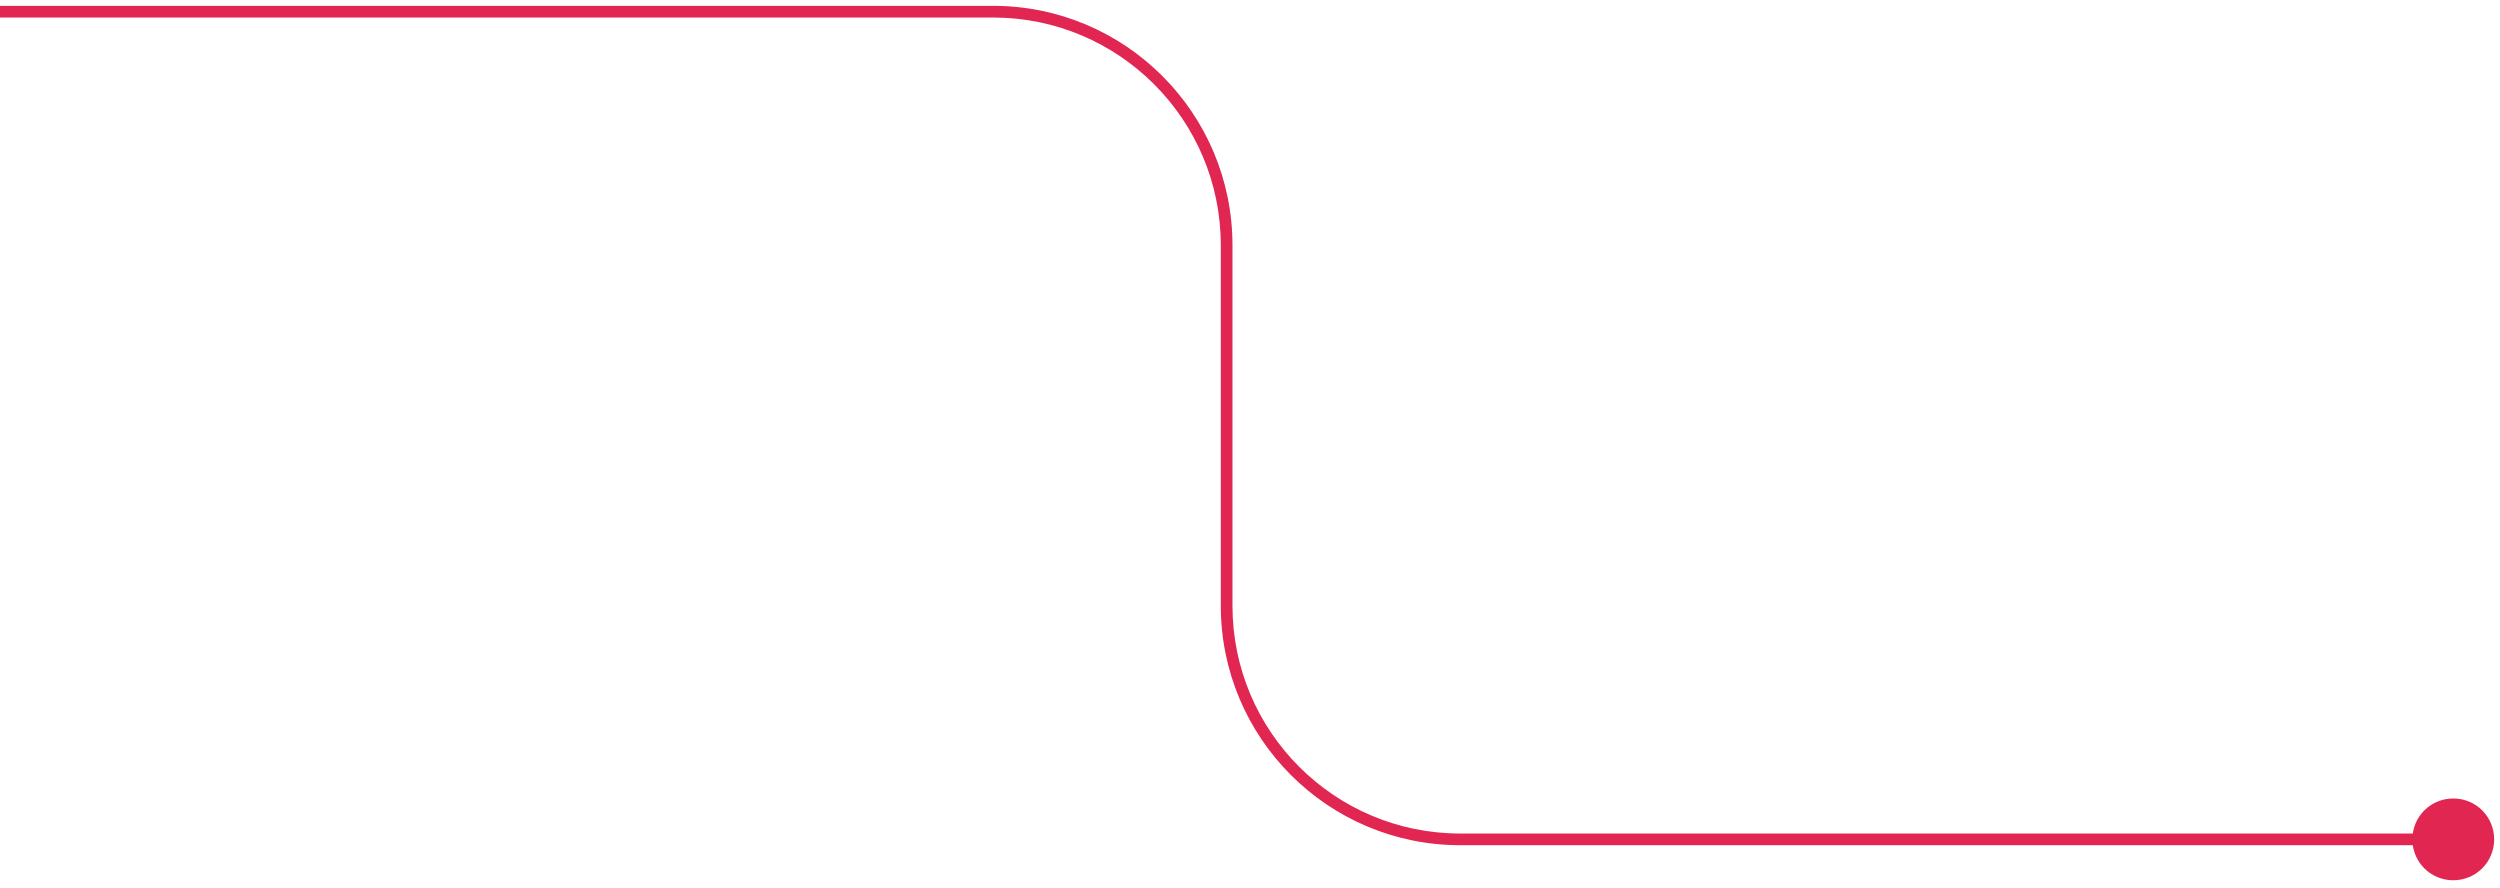 <svg width="214" height="76" viewBox="0 0 214 76" fill="none" xmlns="http://www.w3.org/2000/svg">
    <path d="M210 68.85C208.333 68.85 207 70.183 207 71.85C207 73.516 208.333 74.85 210 74.85C211.667 74.85 213 73.516 213 71.85C213 70.183 211.667 68.85 210 68.85Z" fill="#E12651"/>
    <path d="M207.5 71.85C207.5 70.459 208.609 69.35 210 69.35V68.35C208.057 68.35 206.5 69.907 206.5 71.85H207.5ZM210 69.35C211.391 69.35 212.5 70.459 212.5 71.85H213.5C213.5 69.907 211.943 68.35 210 68.35V69.35ZM212.5 71.85C212.5 73.24 211.391 74.35 210 74.35V75.35C211.943 75.35 213.5 73.793 213.5 71.85H212.5ZM210 74.35C208.609 74.35 207.5 73.24 207.5 71.85H206.5C206.5 73.793 208.057 75.35 210 75.35V74.35ZM207 71.35H125V72.35H207V71.35ZM105.5 51.85V21H104.5V51.85H105.5ZM85 0.5H0V1.5H85V0.5ZM105.5 21C105.5 9.678 96.322 0.5 85 0.5V1.5C95.77 1.5 104.5 10.23 104.5 21H105.5ZM125 71.35C114.23 71.35 105.5 62.619 105.5 51.85H104.5C104.5 63.172 113.678 72.35 125 72.35V71.35Z" fill="#E12651"/>
</svg>

